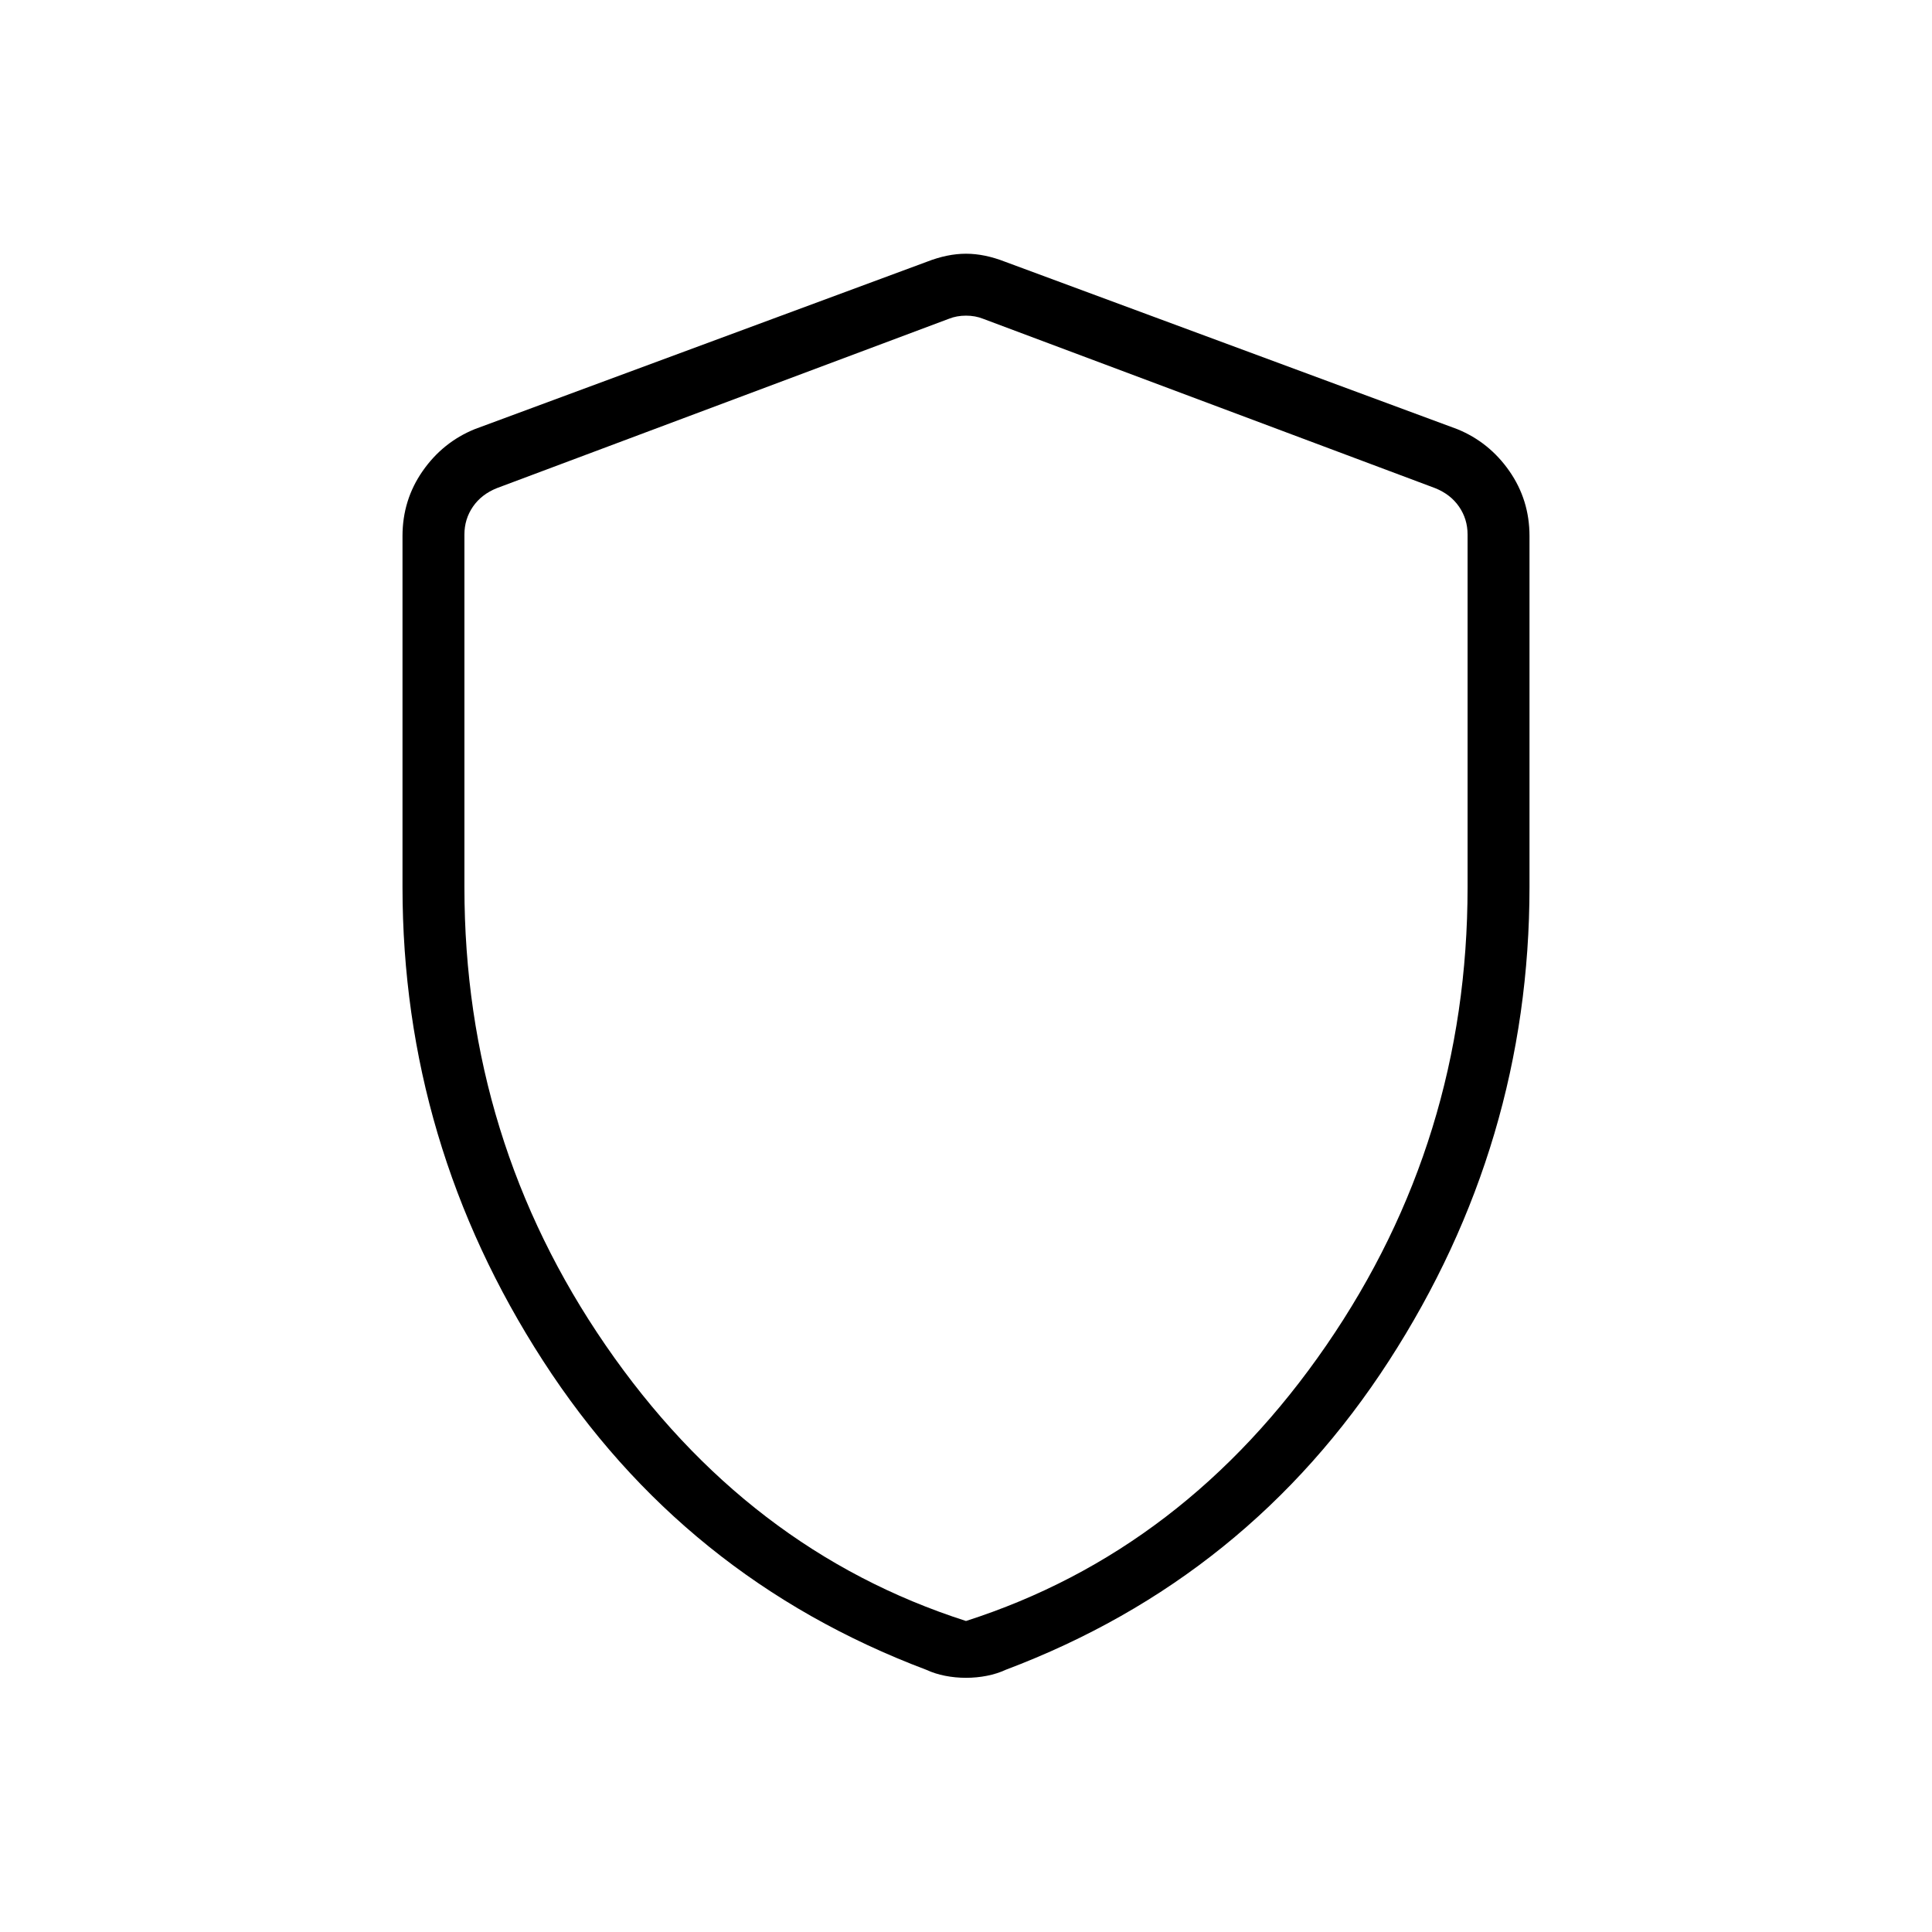 <svg xmlns="http://www.w3.org/2000/svg" width="48" height="48" viewBox="0 -960 960 960"><path d="M480-126.307q-5.32 0-10.393-1t-9.393-3q-120.522-45.462-190.368-153.501Q200-391.846 200-519.391v-174.225q0-17.957 10.017-32.323t25.906-20.83l224.615-83.154q10.231-4 19.462-4t19.462 4l224.615 83.154q15.889 6.464 25.906 20.83Q760-711.573 760-693.616v174.225q0 127.545-69.846 235.583-69.846 108.039-190.368 153.501-4.32 2-9.393 3t-10.393 1Zm0-28.231Q588.846-189.461 659.039-291.5q70.192-102.038 70.192-227.654v-175.231q0-7.692-4.231-13.846t-11.923-9.231l-224.616-84.153q-3.846-1.539-8.461-1.539t-8.461 1.539l-224.616 84.153q-7.692 3.077-11.923 9.231t-4.231 13.846v175.231q0 125.616 70.192 227.654Q371.154-189.461 480-154.538Zm0-323.924Z"/></svg>